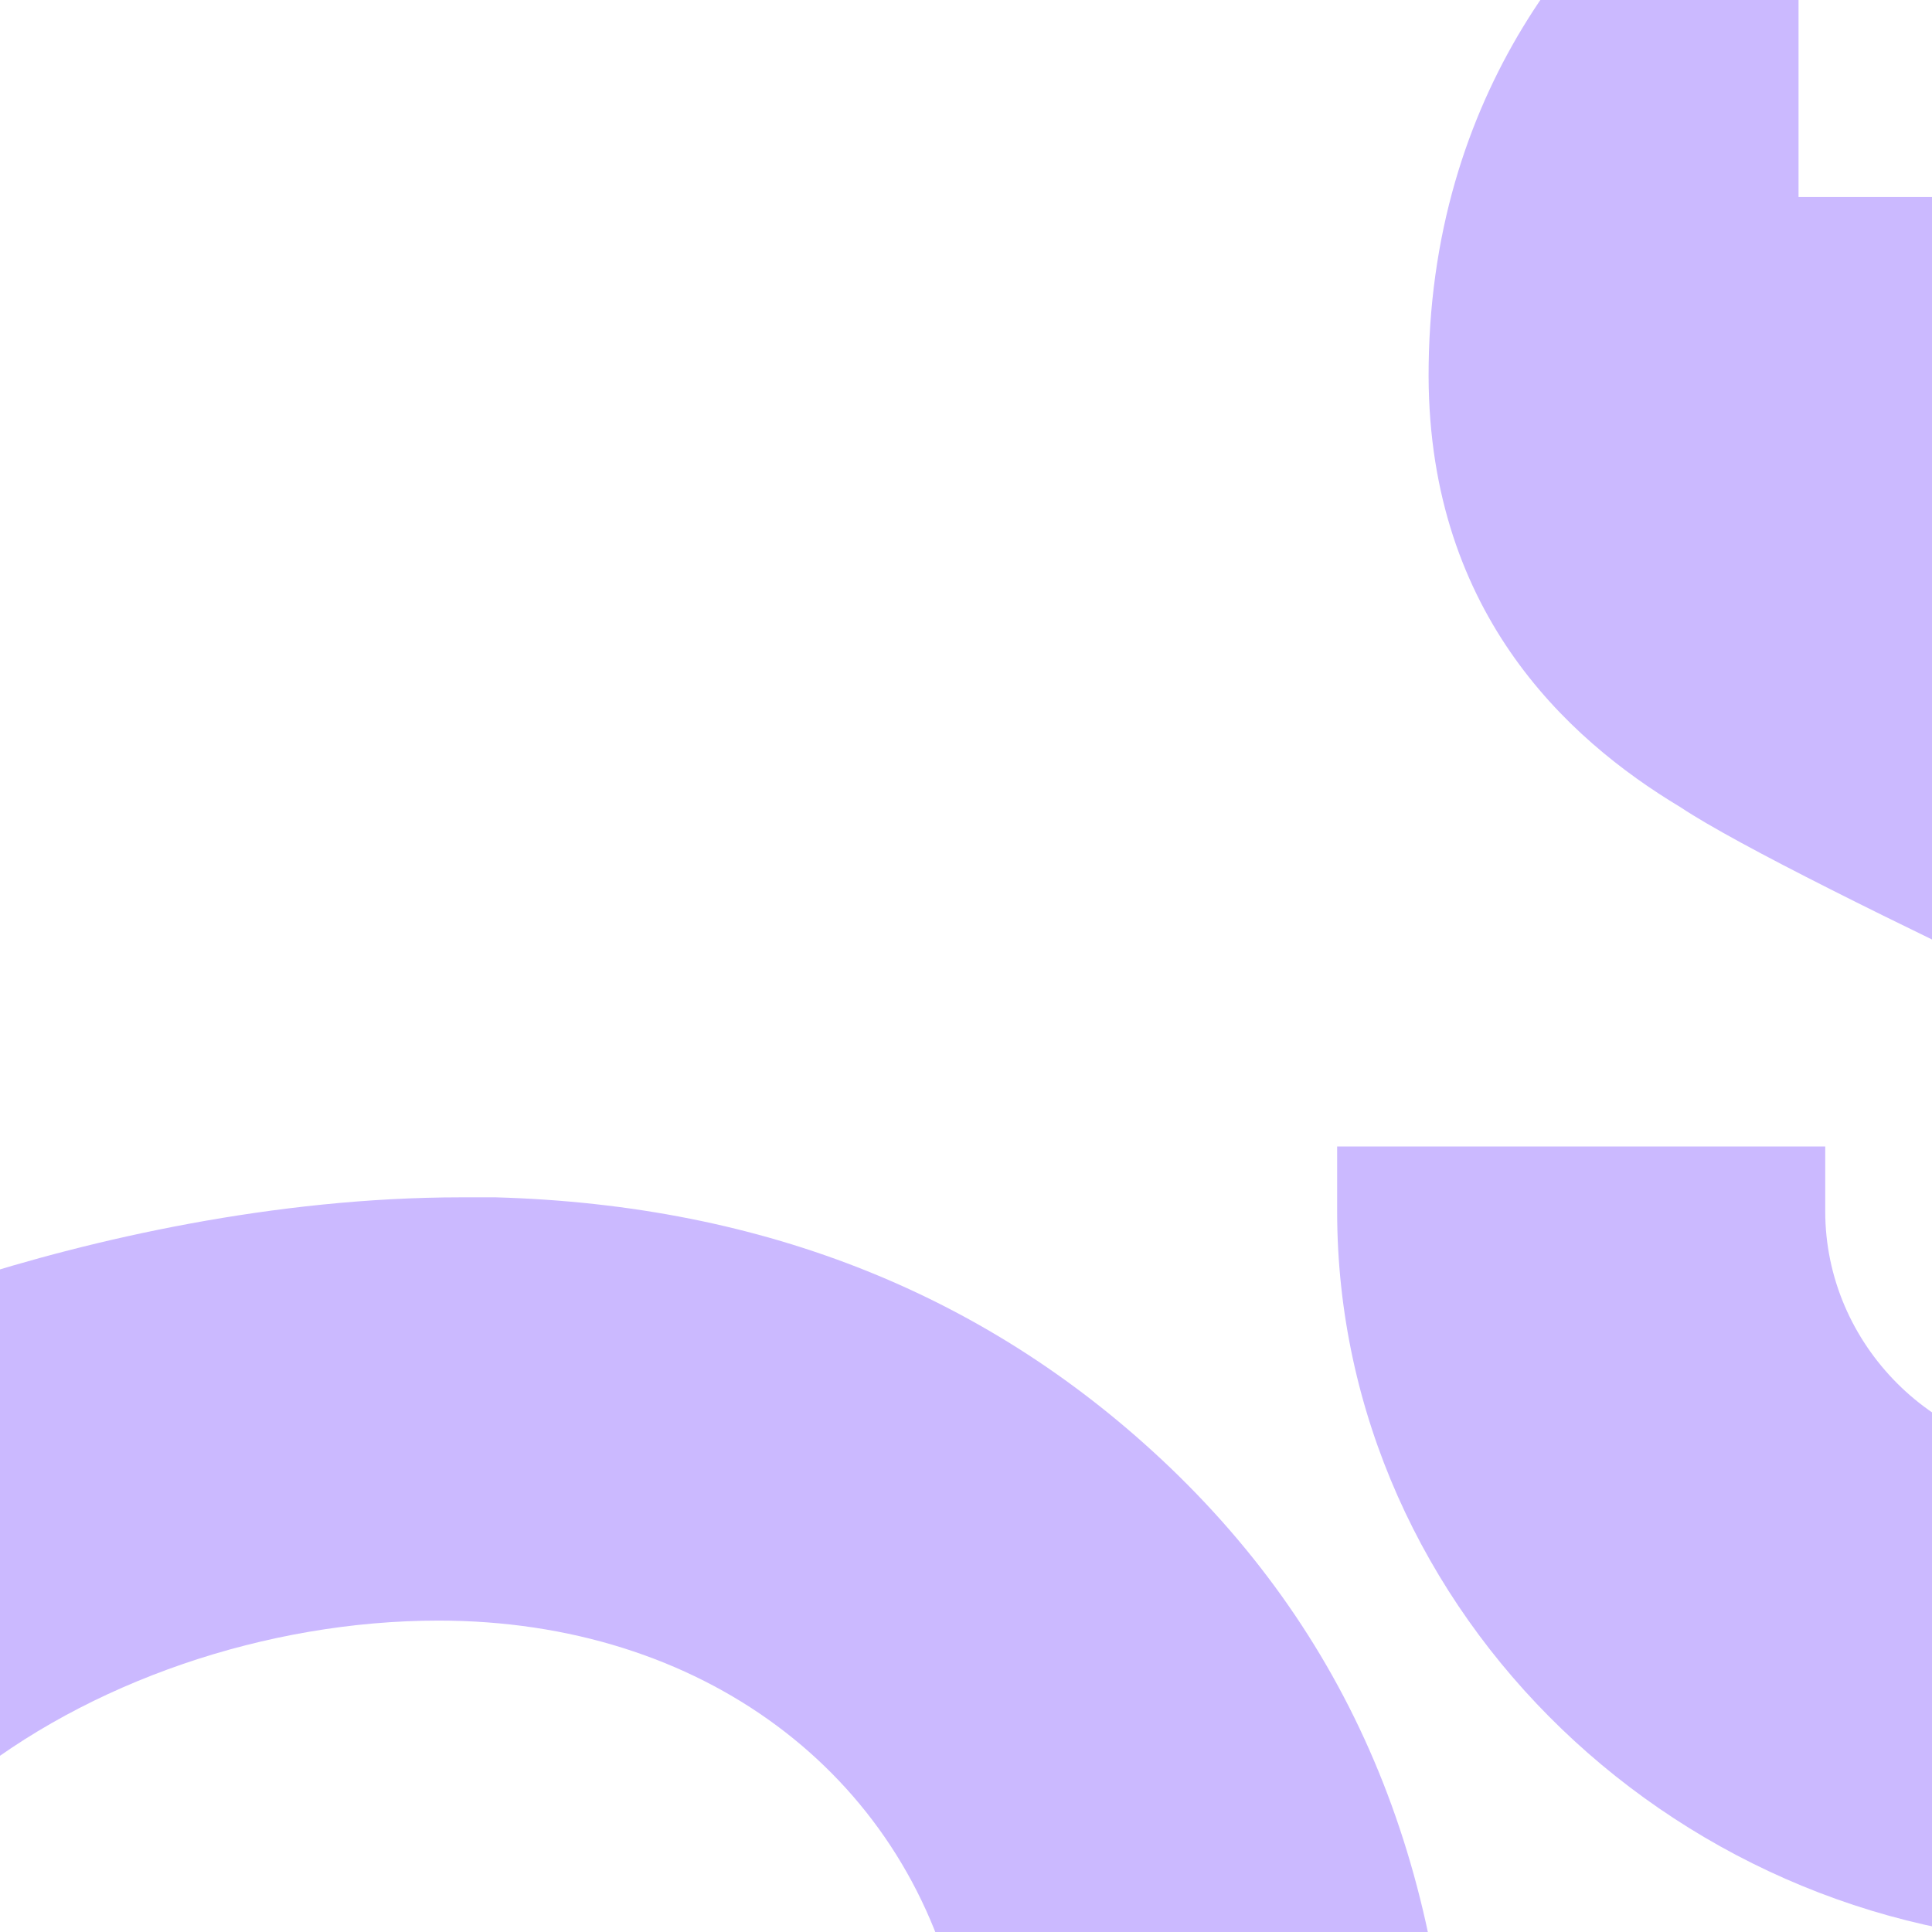 <svg width="304" height="304" viewBox="0 0 304 304" fill="none" xmlns="http://www.w3.org/2000/svg">
<g clip-path="url(#clip0_28_980)">
<path d="M422.2 119.2C454 134.2 471.4 170.2 471.4 206.8C471.4 208.6 470.8 210.4 470.8 212.2C470.8 212.2 470.8 212.8 470.8 213.4C467.2 239.2 451 273.4 418.6 291.4V229.6H386.8V303.4C379 305.2 370.6 305.8 362.2 305.8H329.2C265 305.8 210.4 254.2 210.4 190.6V180.4H287.2V190.6C287.2 211.6 304.6 229 325.6 229H372.4C383.8 229 393.4 219.4 393.4 208V205C393.4 196.6 391 188.8 378.4 182.8C365.8 176.8 282.4 139 264.4 127C246.4 116.2 224.2 95.8 224.8 57.4C225.4 12.4 251.2 -14.6 268.6 -26.6C270.4 -27.8 271.6 -28.4 273.4 -29.6L274 -30.2C275.2 -30.8 275.8 -31.4 277 -32C280.6 -33.8 283 -35 283 -35V31H314.8V-44.6C320.2 -45.8 325 -46.4 330.4 -46.4H352.6C414.4 -44 464.2 7 464.2 69.4V74.8H387.4V69.4C387.4 47.8 370 31 348.4 31H328C316.6 31 307 40 307 51.4V53.8C307 54.4 307 55.6 307.6 57.4C308.2 61.6 309.4 65.2 311.8 68.2C316 74.2 323.8 82 338.8 86.8C373.6 97 391 104.2 422.2 119.2Z" fill="#CBB9FF"/>
<path d="M184.2 231C214.2 259.8 228.6 297 228.6 343.2V537H151.8V460.8H119.4V537H66.6C10.2 537 -39.6 497.4 -49.8 442.2C-62.4 369 -6 306.6 64.2 306.6H119.4V382.8H151.8V325.8C151.8 322.2 151.2 318.6 150.6 315C142.2 279 110.4 255 69 255C42 255 13.8 264.6 -6 280.8V201.6C14.4 195 43.2 188.4 72.6 188.4C74.4 188.4 76.2 188.4 78 188.4C120.6 189.6 156 204 184.2 231ZM115.8 448.2V395.4C115.8 388.2 109.8 382.8 103.2 382.8H66.6C46.2 382.8 28.2 397.8 25.8 418.2C24 441 42 460.8 64.2 460.8H103.2C109.8 460.8 115.8 455.4 115.8 448.2Z" fill="#CBB9FF"/>
</g>
<defs>
<clipPath id="clip0_28_980">
<rect width="304" height="304" fill="white"/>
</clipPath>
</defs>
</svg>
